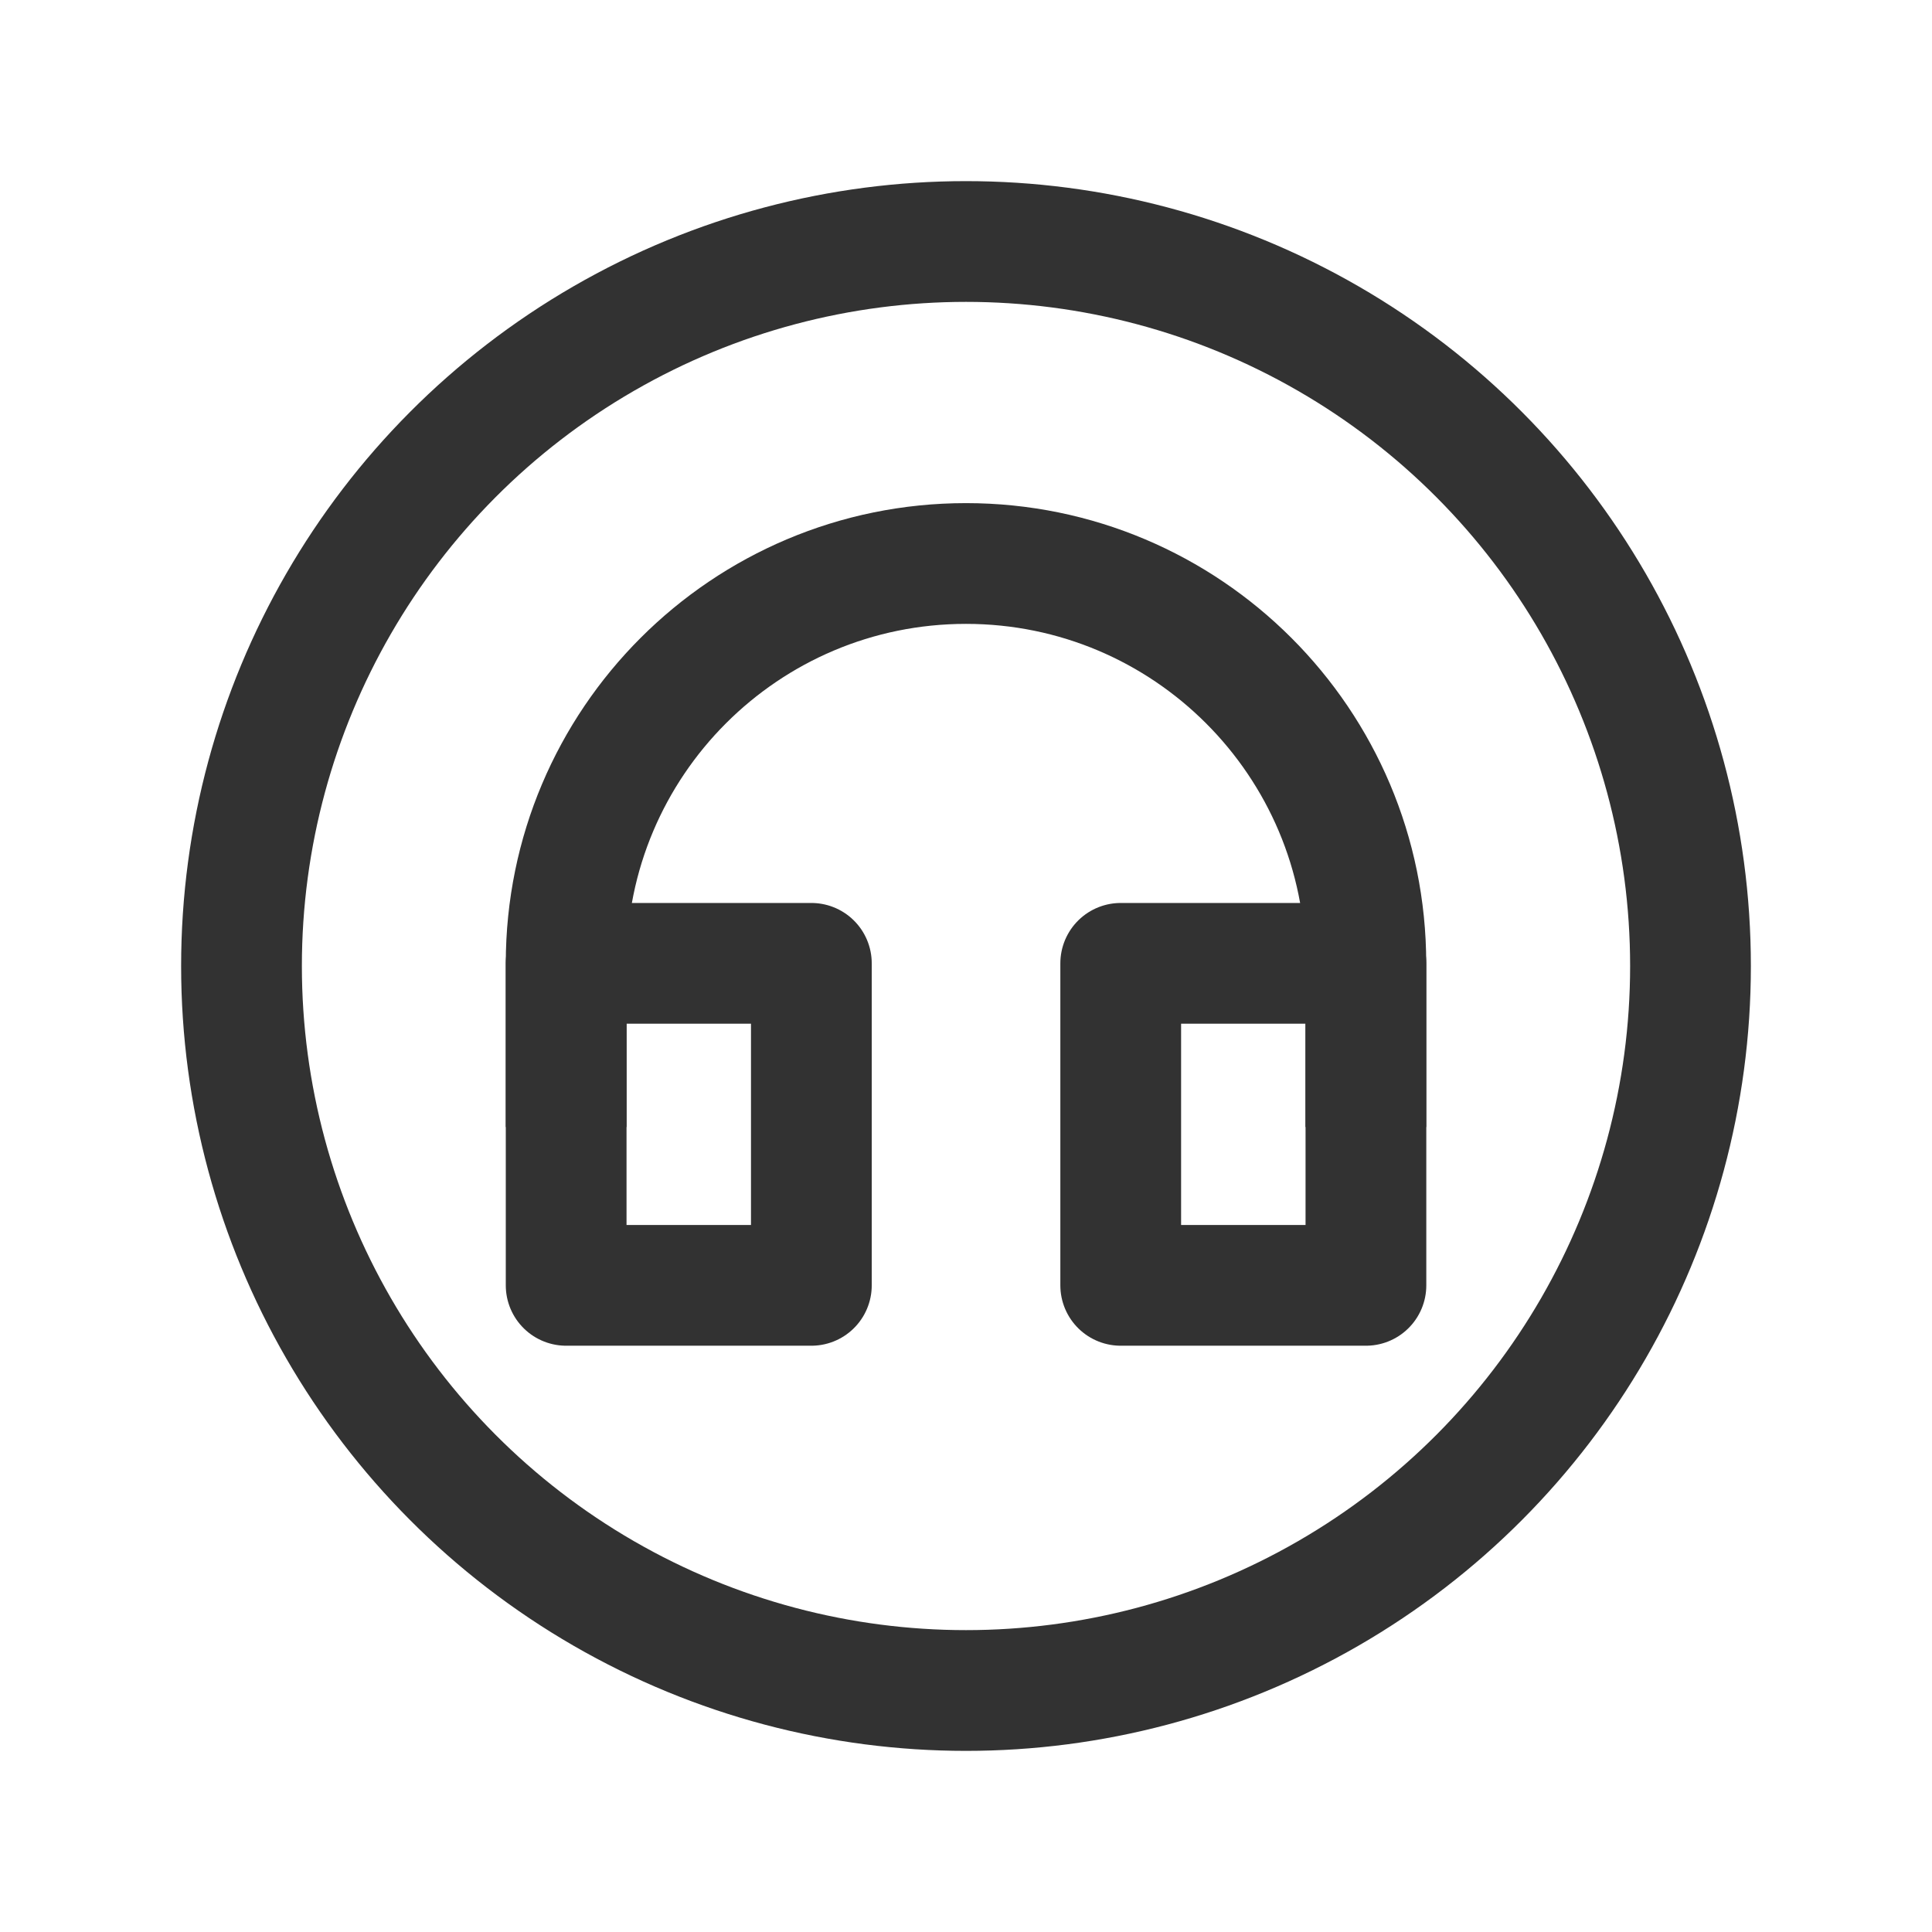 <?xml version="1.0" encoding="UTF-8"?><svg version="1.1" viewBox="0 0 24 24" xmlns="http://www.w3.org/2000/svg" xmlns:xlink="http://www.w3.org/1999/xlink"><g stroke-linecap="round" stroke-width="1.5" stroke="#323232" fill="none" stroke-linejoin="round"><rect width="3.046" height="4" x="7.033" y="11.967" rx=".69" ry="0"></rect><rect width="3.046" height="4" x="13.922" y="11.967" rx=".69" ry="0"></rect></g><path fill="none" stroke="#323232" stroke-width="1.5" d="M16.967 14v-2.033 -1.77636e-15c0-2.743-2.224-4.967-4.967-4.967v0l-2.17114e-07 5.32907e-15c-2.743 1.19909e-07-4.967 2.224-4.967 4.967 0 0 0 1.77636e-15 0 1.77636e-15v2.033"></path><circle cx="12" cy="12" r="9" stroke-width="1.5" fill="none" stroke="#323232"></circle><path fill="none" d="M0 0h24v24h-24Z"></path></svg>